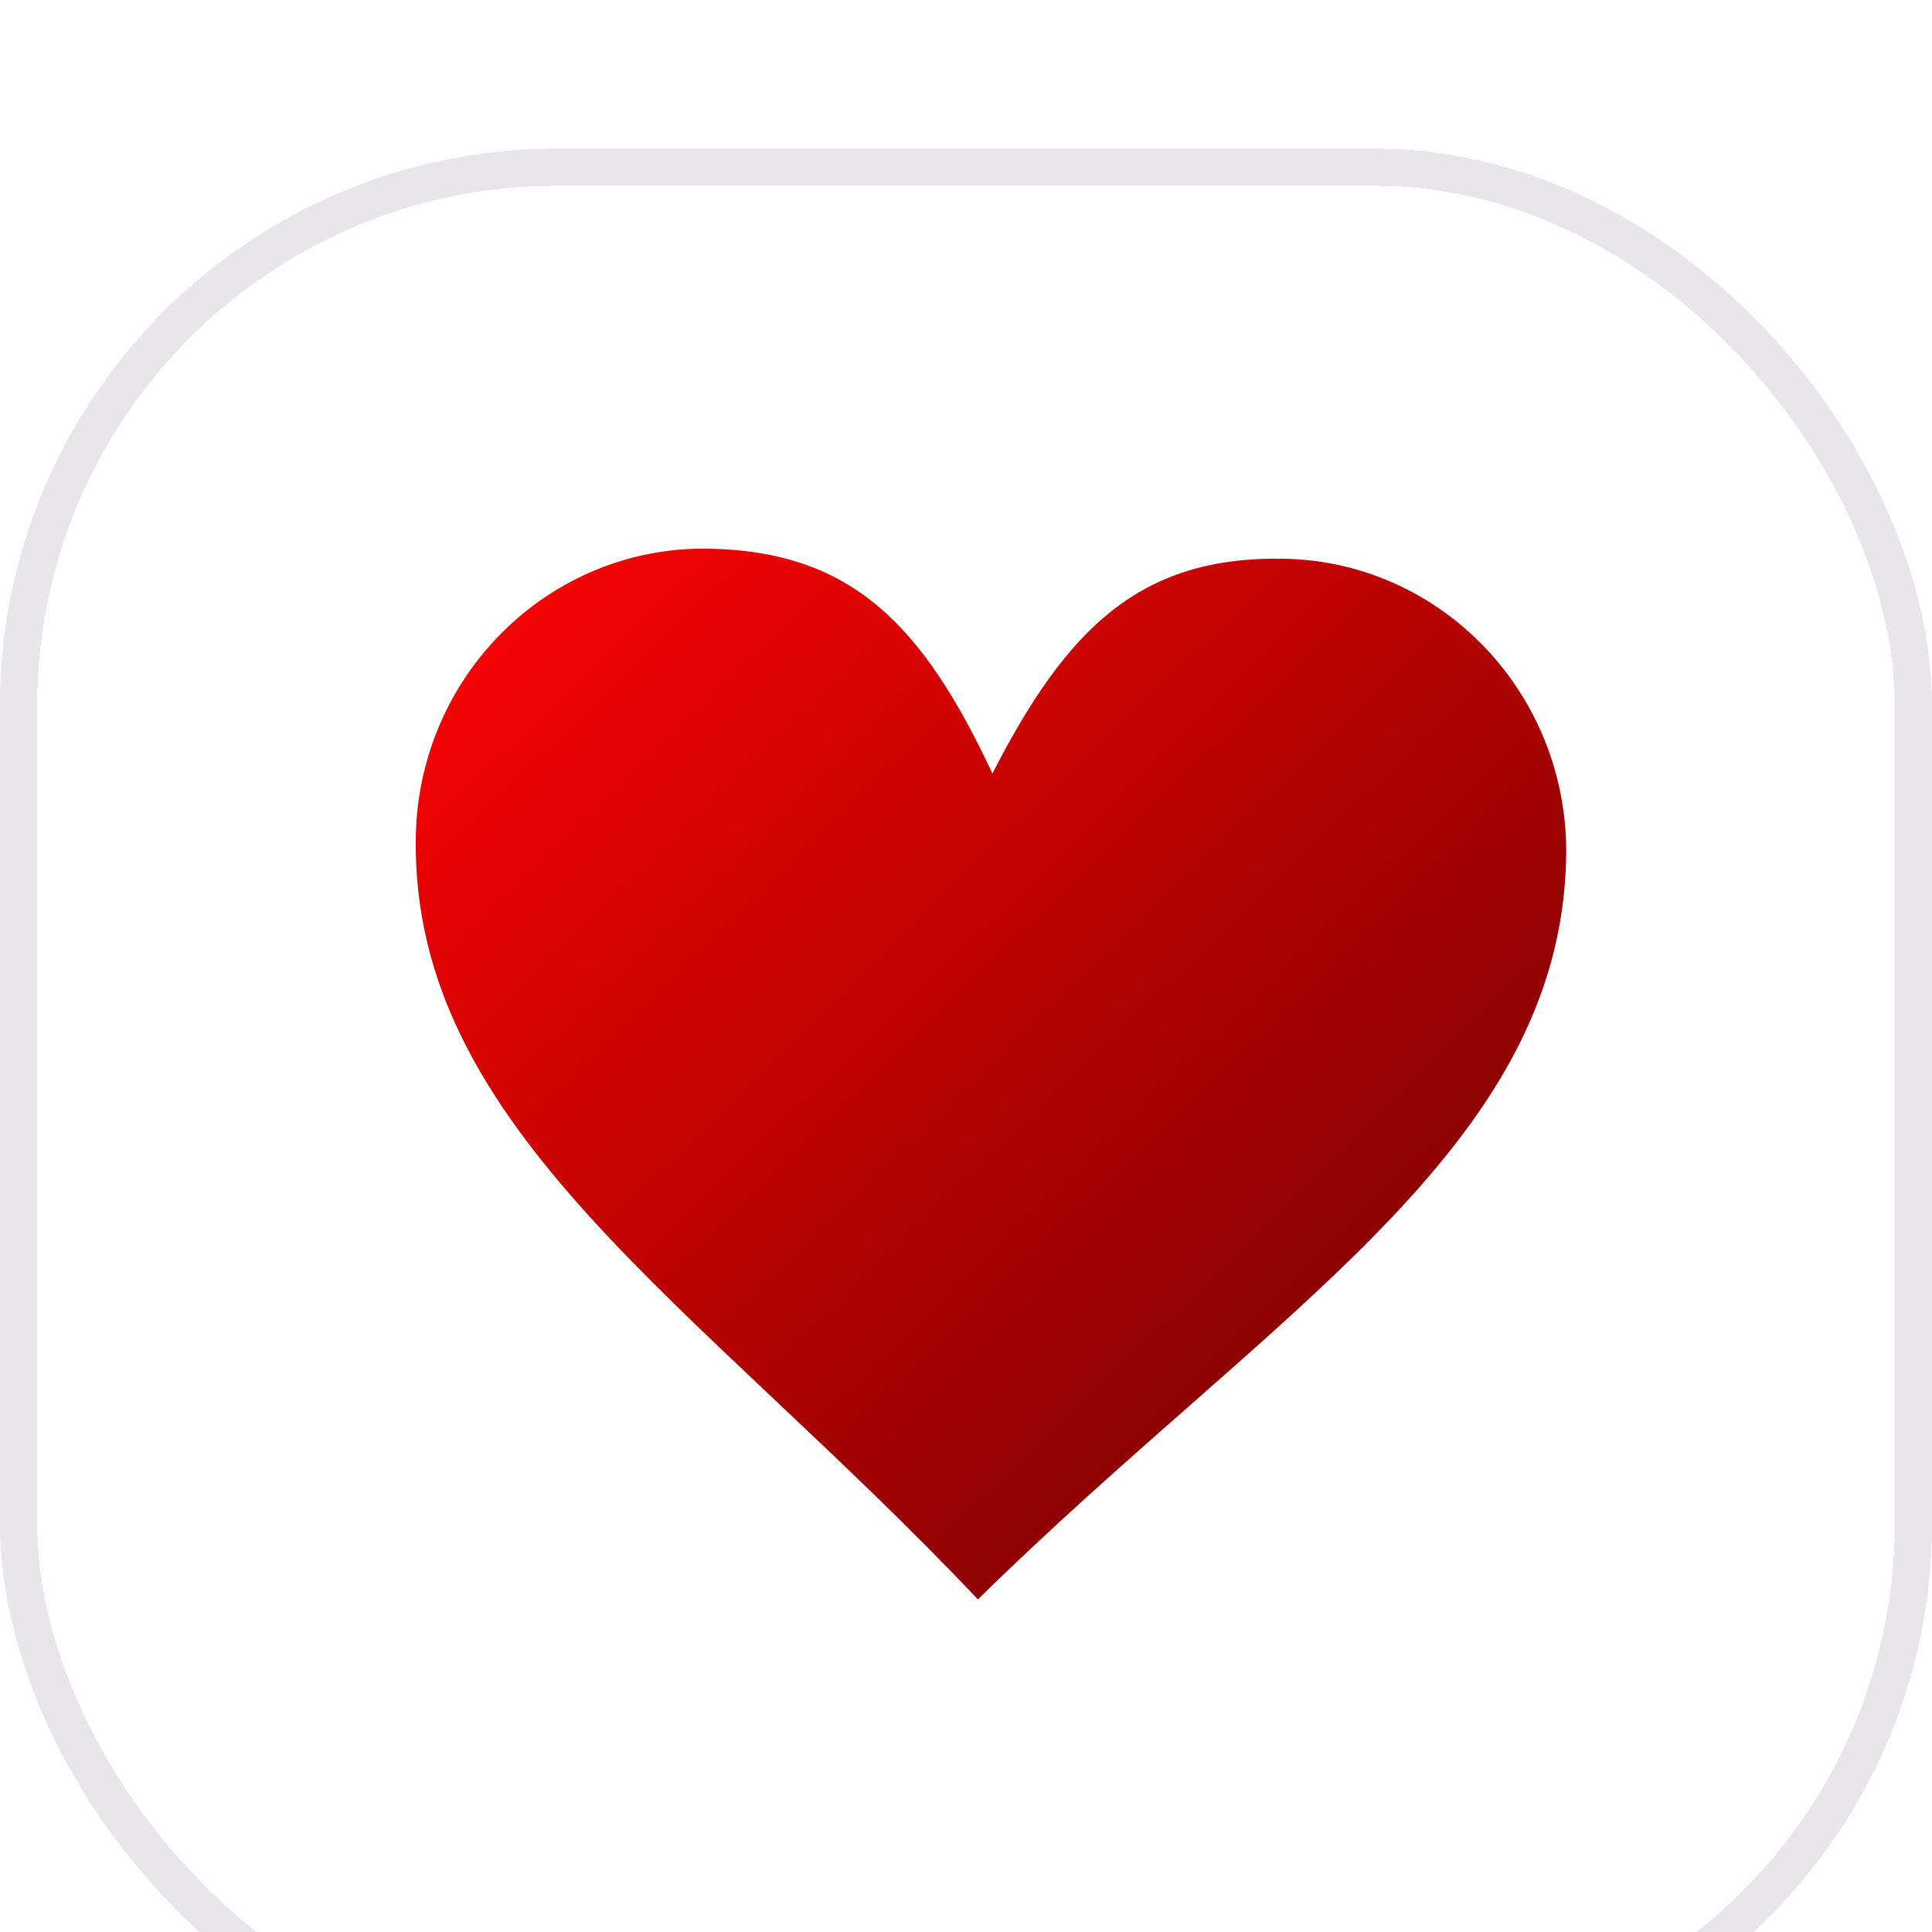 <svg width="52" height="52" viewBox="0 0 52 52" fill="none" xmlns="http://www.w3.org/2000/svg">
<g clip-path="url(#clip0_164_1527)">
<g filter="url(#filter0_d_164_1527)">
<rect width="52" height="52" rx="15" fill="white" fill-opacity="0.6" shape-rendering="crispEdges"/>
<rect x="0.5" y="0.5" width="51" height="51" rx="14.5" stroke="#E8E6EA" shape-rendering="crispEdges"/>
</g>
<path d="M11.191 22.518C11.055 30.401 18.725 35.027 26.321 43.048C34.2 35.297 42.013 30.942 42.154 23.058C42.227 18.705 38.822 15.112 34.55 15.038C30.683 14.97 28.716 16.907 26.711 20.819C24.846 16.842 22.946 14.839 19.075 14.767C14.796 14.693 11.269 18.163 11.191 22.518Z" fill="url(#paint0_linear_164_1527)"/>
</g>
<defs>
<filter id="filter0_d_164_1527" x="-4" y="0" width="60" height="60" filterUnits="userSpaceOnUse" color-interpolation-filters="sRGB">
<feFlood flood-opacity="0" result="BackgroundImageFix"/>
<feColorMatrix in="SourceAlpha" type="matrix" values="0 0 0 0 0 0 0 0 0 0 0 0 0 0 0 0 0 0 127 0" result="hardAlpha"/>
<feOffset dy="4"/>
<feGaussianBlur stdDeviation="2"/>
<feComposite in2="hardAlpha" operator="out"/>
<feColorMatrix type="matrix" values="0 0 0 0 0 0 0 0 0 0 0 0 0 0 0 0 0 0 0.25 0"/>
<feBlend mode="normal" in2="BackgroundImageFix" result="effect1_dropShadow_164_1527"/>
<feBlend mode="normal" in="SourceGraphic" in2="effect1_dropShadow_164_1527" result="shape"/>
</filter>
<linearGradient id="paint0_linear_164_1527" x1="16.931" y1="13.724" x2="36.381" y2="33.865" gradientUnits="userSpaceOnUse">
<stop stop-color="#F40303"/>
<stop offset="1" stop-color="#8E0202"/>
</linearGradient>
<clipPath id="clip0_164_1527">
<rect width="52" height="52" fill="white"/>
</clipPath>
</defs>
</svg>
